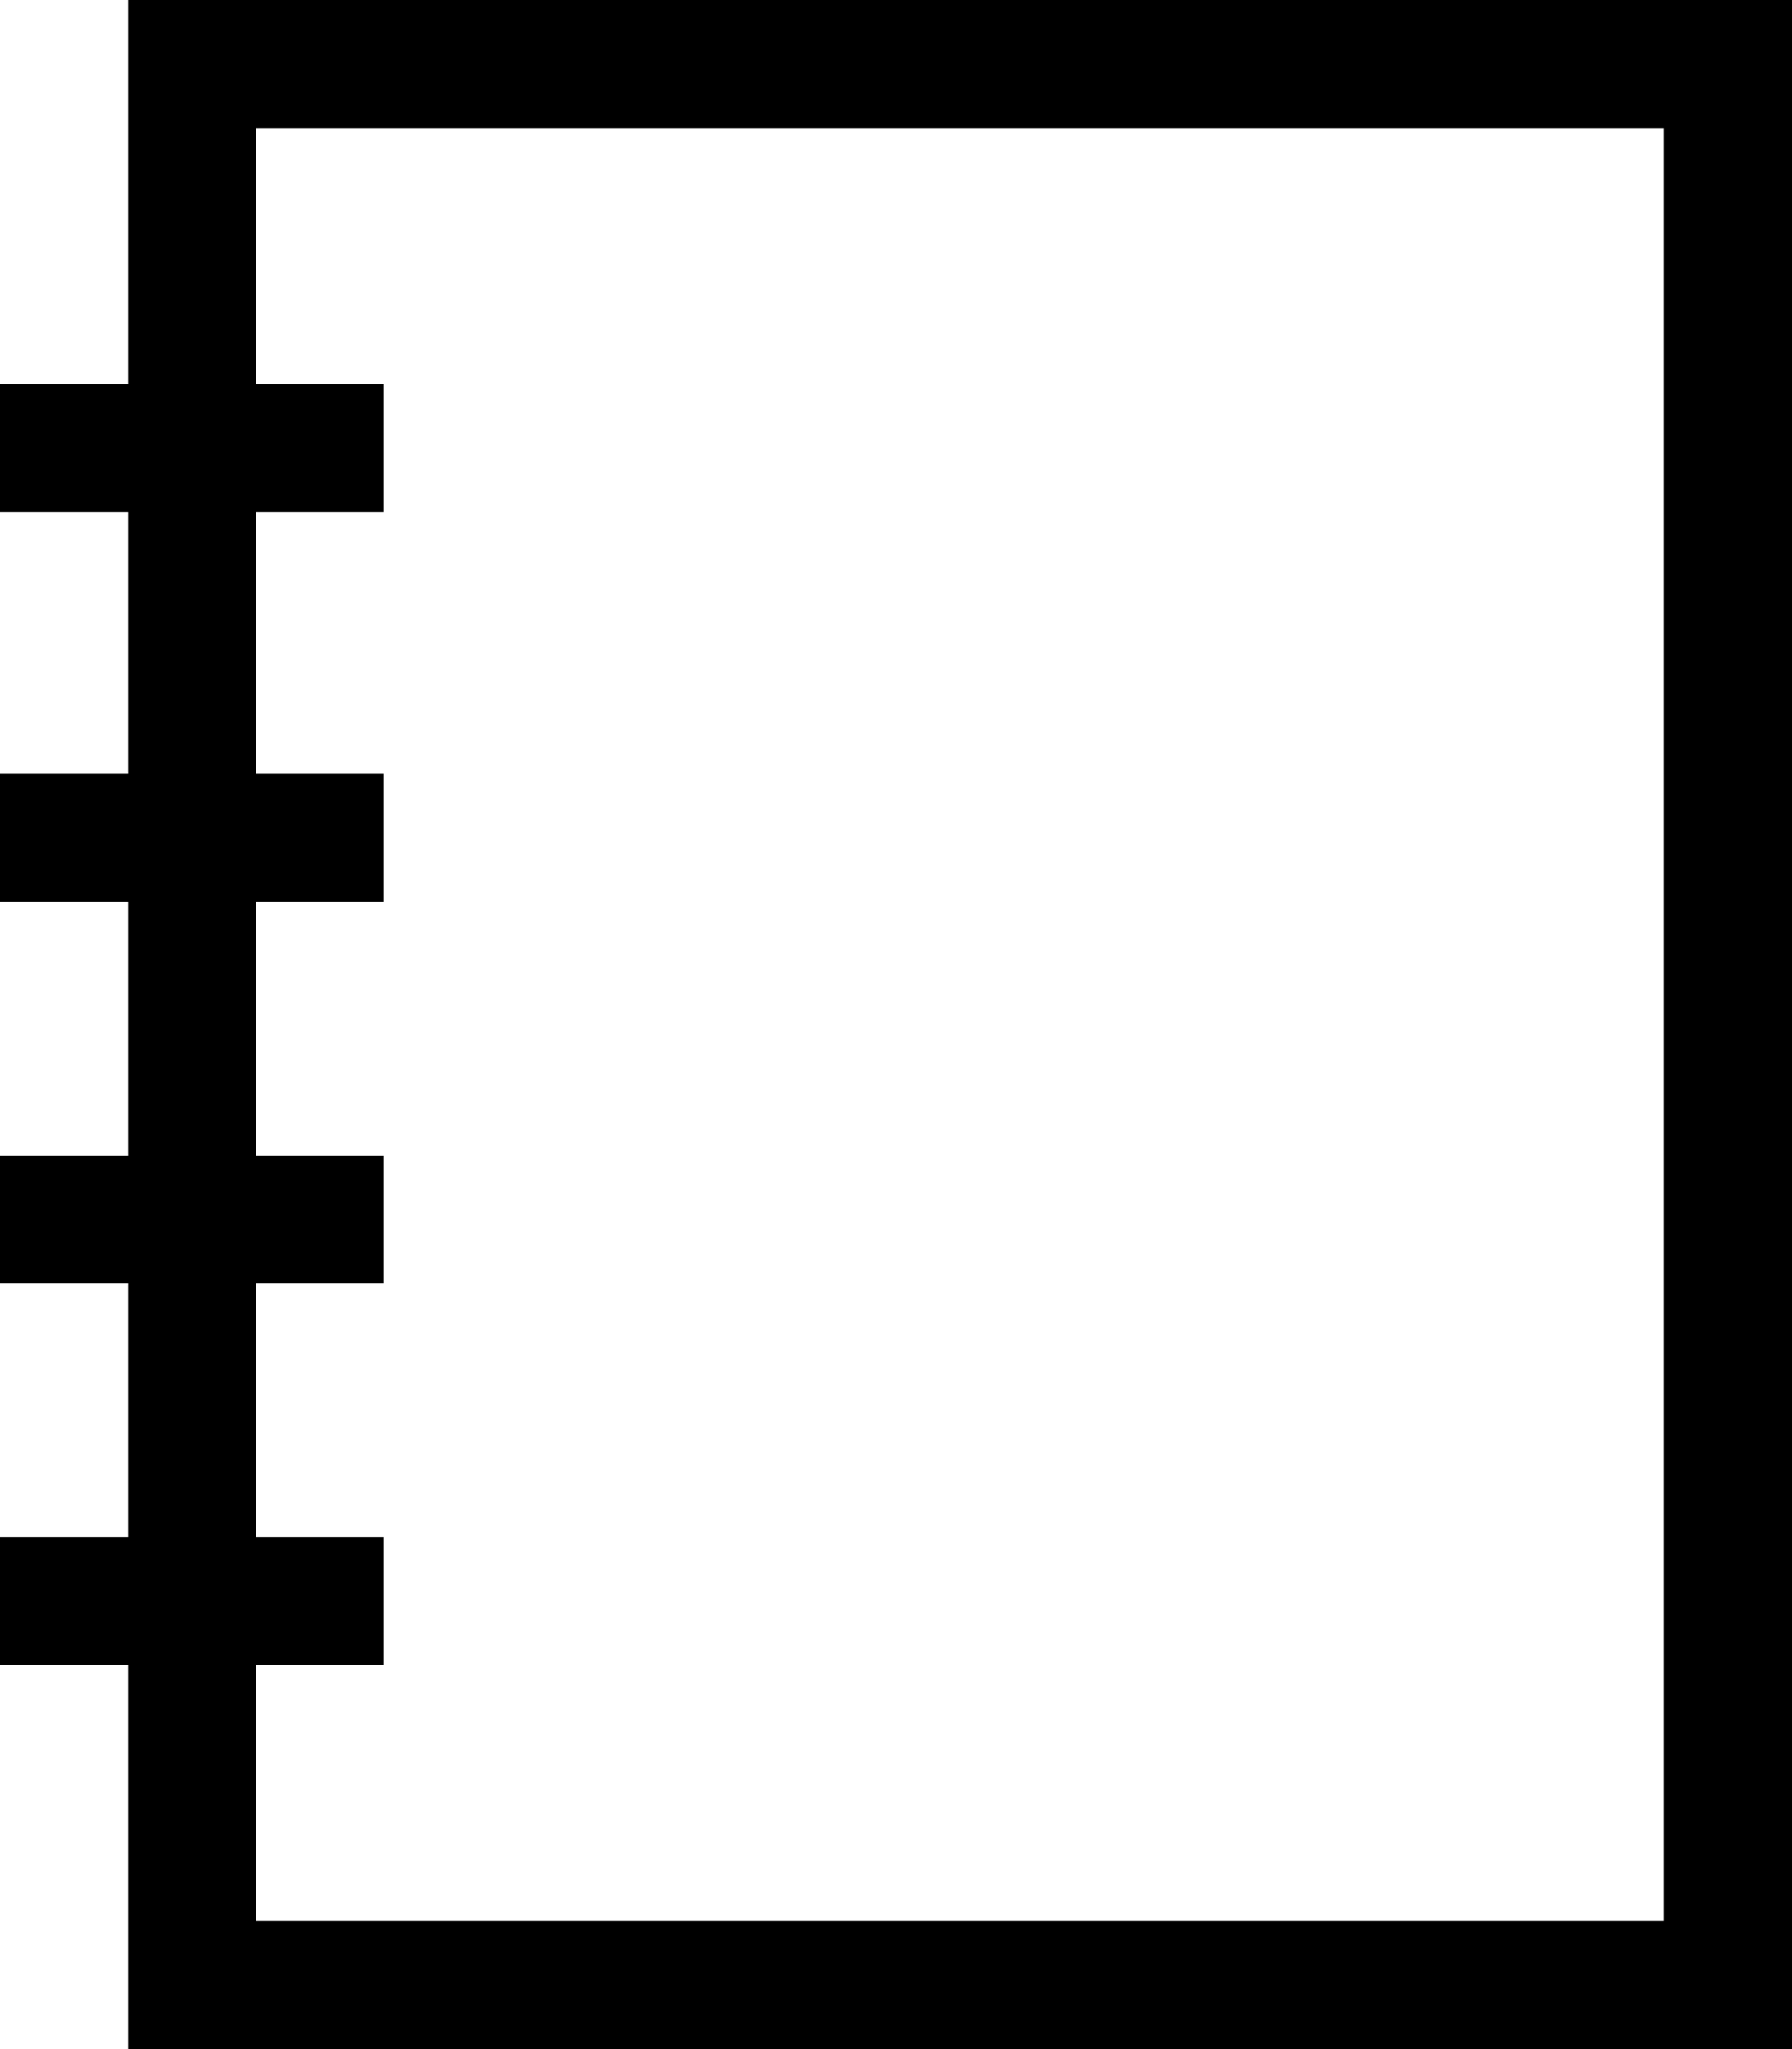 <svg width="14" height="16" viewBox="0 0 14 16" fill="none" xmlns="http://www.w3.org/2000/svg">
<path d="M1 0H14V16H1V13H0V12H1V10.023H0V9.023H1V7.039H0V6.039H1V4H0V3H1V0ZM13 15V1H2V3H3V4H2V6.039H3V7.039H2V9.023H3V10.023H2V12H3V13H2V15H13Z" fill="black"/>
</svg>
